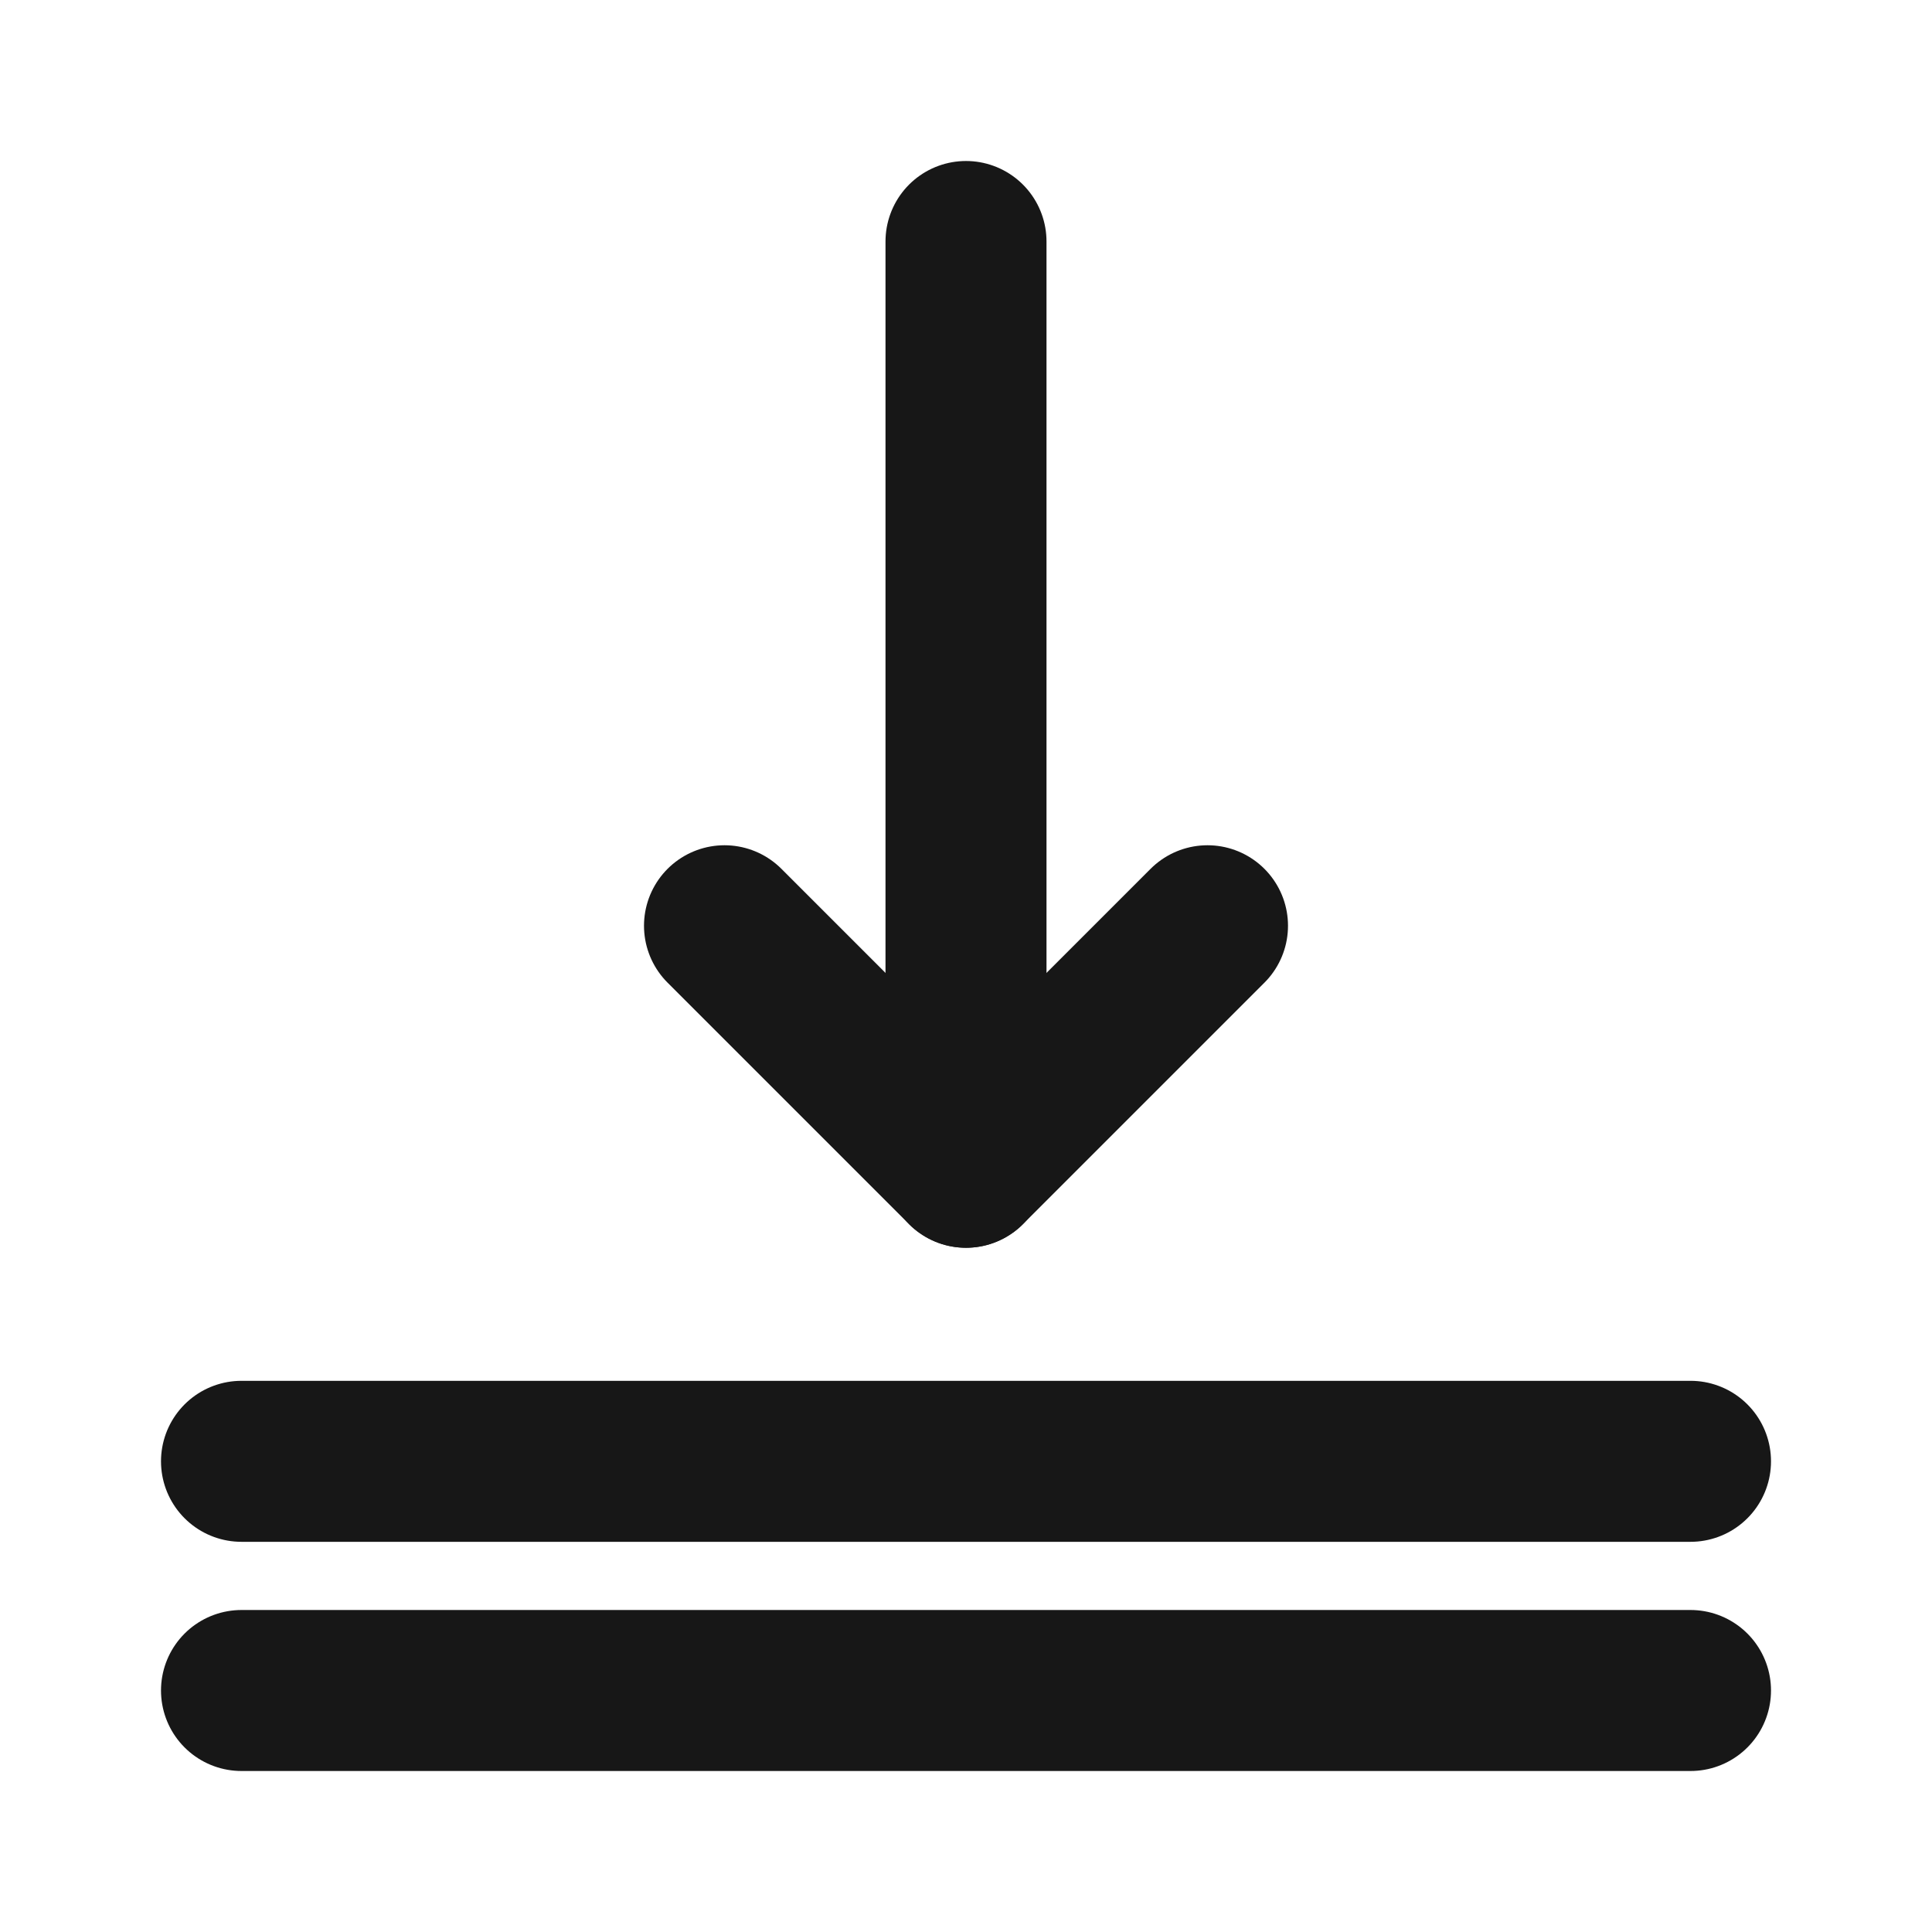 <?xml version="1.0" encoding="UTF-8"?><svg width="24" height="24" viewBox="0 0 48 48" fill="none" xmlns="http://www.w3.org/2000/svg"><path d="M6 36.306H42" stroke="#171717" stroke-width="4" stroke-linecap="round" stroke-linejoin="round"/><path d="M6 42H42" stroke="#171717" stroke-width="4" stroke-linecap="round" stroke-linejoin="round"/><path d="M30 23L24 29L18 23V23" stroke="#171717" stroke-width="4" stroke-linecap="round" stroke-linejoin="round"/><path d="M24 6V29" stroke="#171717" stroke-width="4" stroke-linecap="round" stroke-linejoin="round"/></svg>